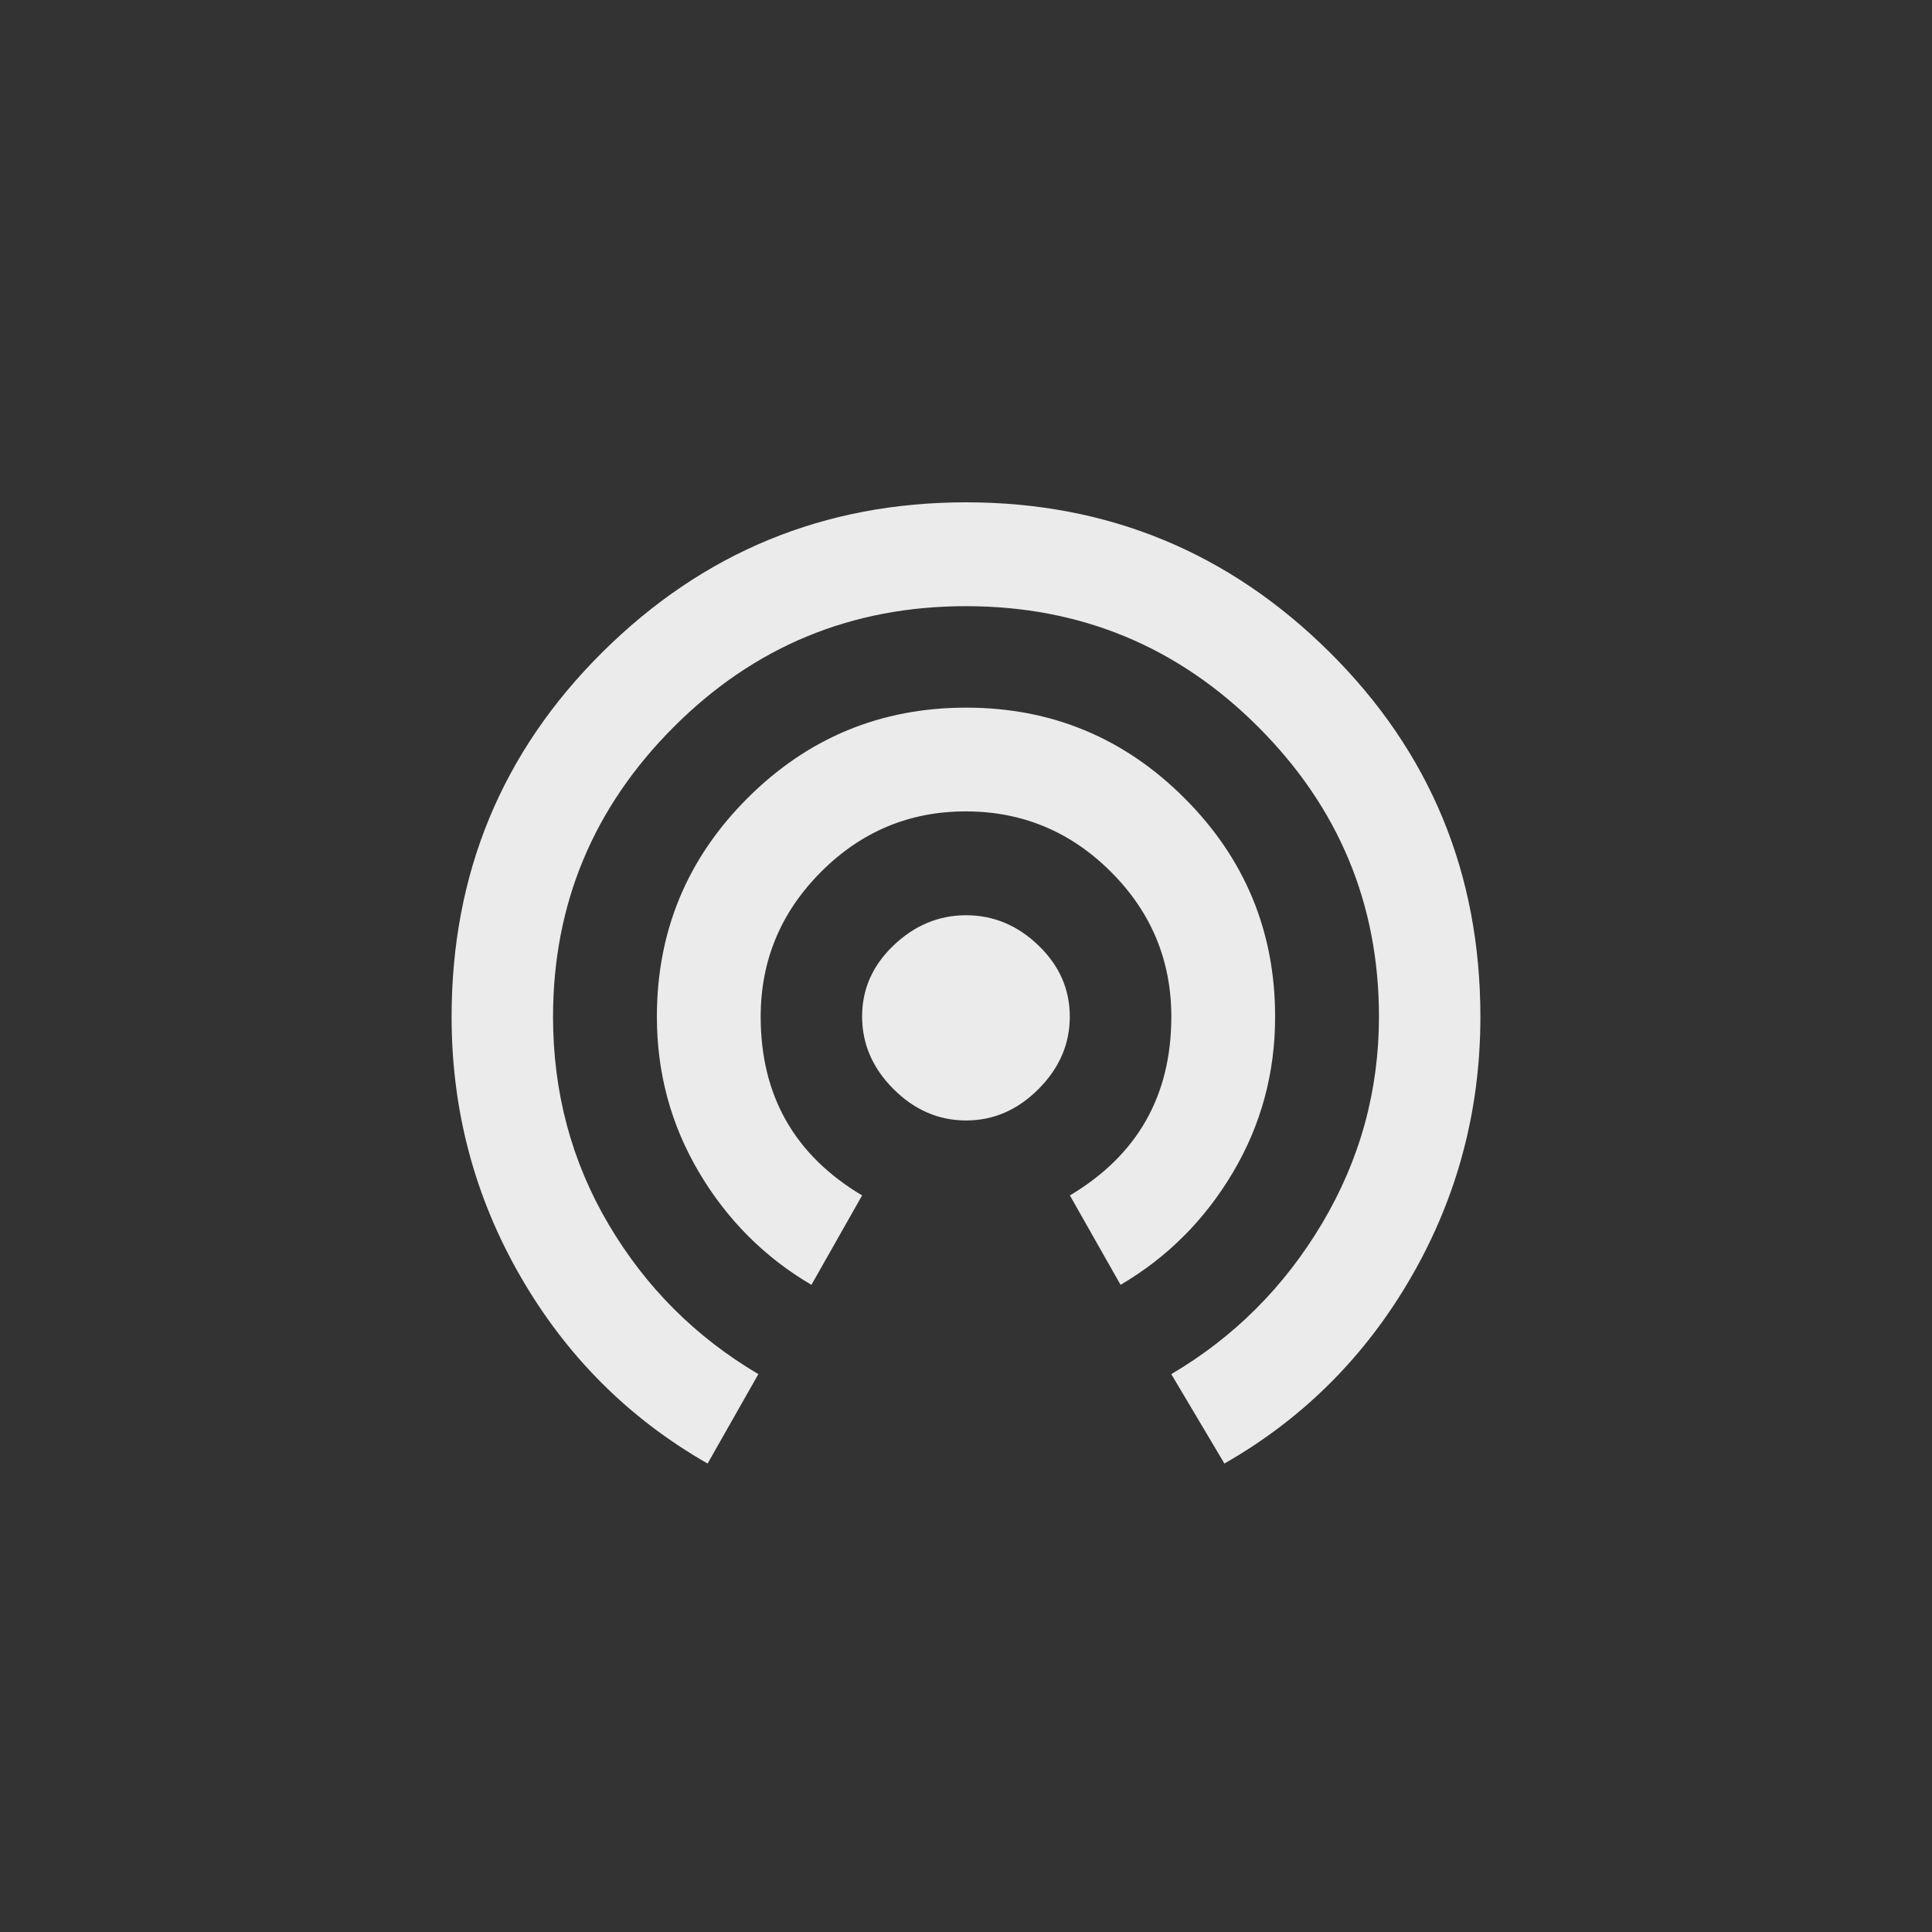 <!-- Generated by IcoMoon.io -->
<svg version="1.1" xmlns="http://www.w3.org/2000/svg" width="40" height="40" viewBox="0 0 40 40">
<rect x="0" y="0" width="40" height="40" fill="#333333" stroke="none"/>
<title>mt-wifi_tethering</title>
<path fill="#ebebeb" d="M20 10.4q4.4 0 7.525 3.1t3.125 7.551q0 2.9-1.425 5.375t-3.875 3.875l-1.1-1.851q1.951-1.149 3.125-3.125t1.175-4.275q0-3.5-2.5-6t-6.051-2.5-6.049 2.5-2.5 6q0 2.351 1.151 4.3t3.1 3.1l-1.051 1.851q-2.449-1.4-3.875-3.875t-1.425-5.375q0-4.451 3.125-7.551t7.525-3.1zM26.4 21.051q0 1.751-0.875 3.225t-2.325 2.325l-1.049-1.851q2.1-1.251 2.1-3.7 0-1.751-1.251-3t-3-1.251-3 1.251-1.251 3q0 2.449 2.1 3.7l-1.049 1.851q-1.451-0.851-2.325-2.325t-0.875-3.225q0-2.651 1.875-4.525t4.525-1.875 4.525 1.875 1.875 4.525zM20 18.949q0.851 0 1.5 0.625t0.649 1.475-0.649 1.5-1.5 0.649-1.5-0.649-0.651-1.5 0.651-1.475 1.5-0.625z"></path>
</svg>
